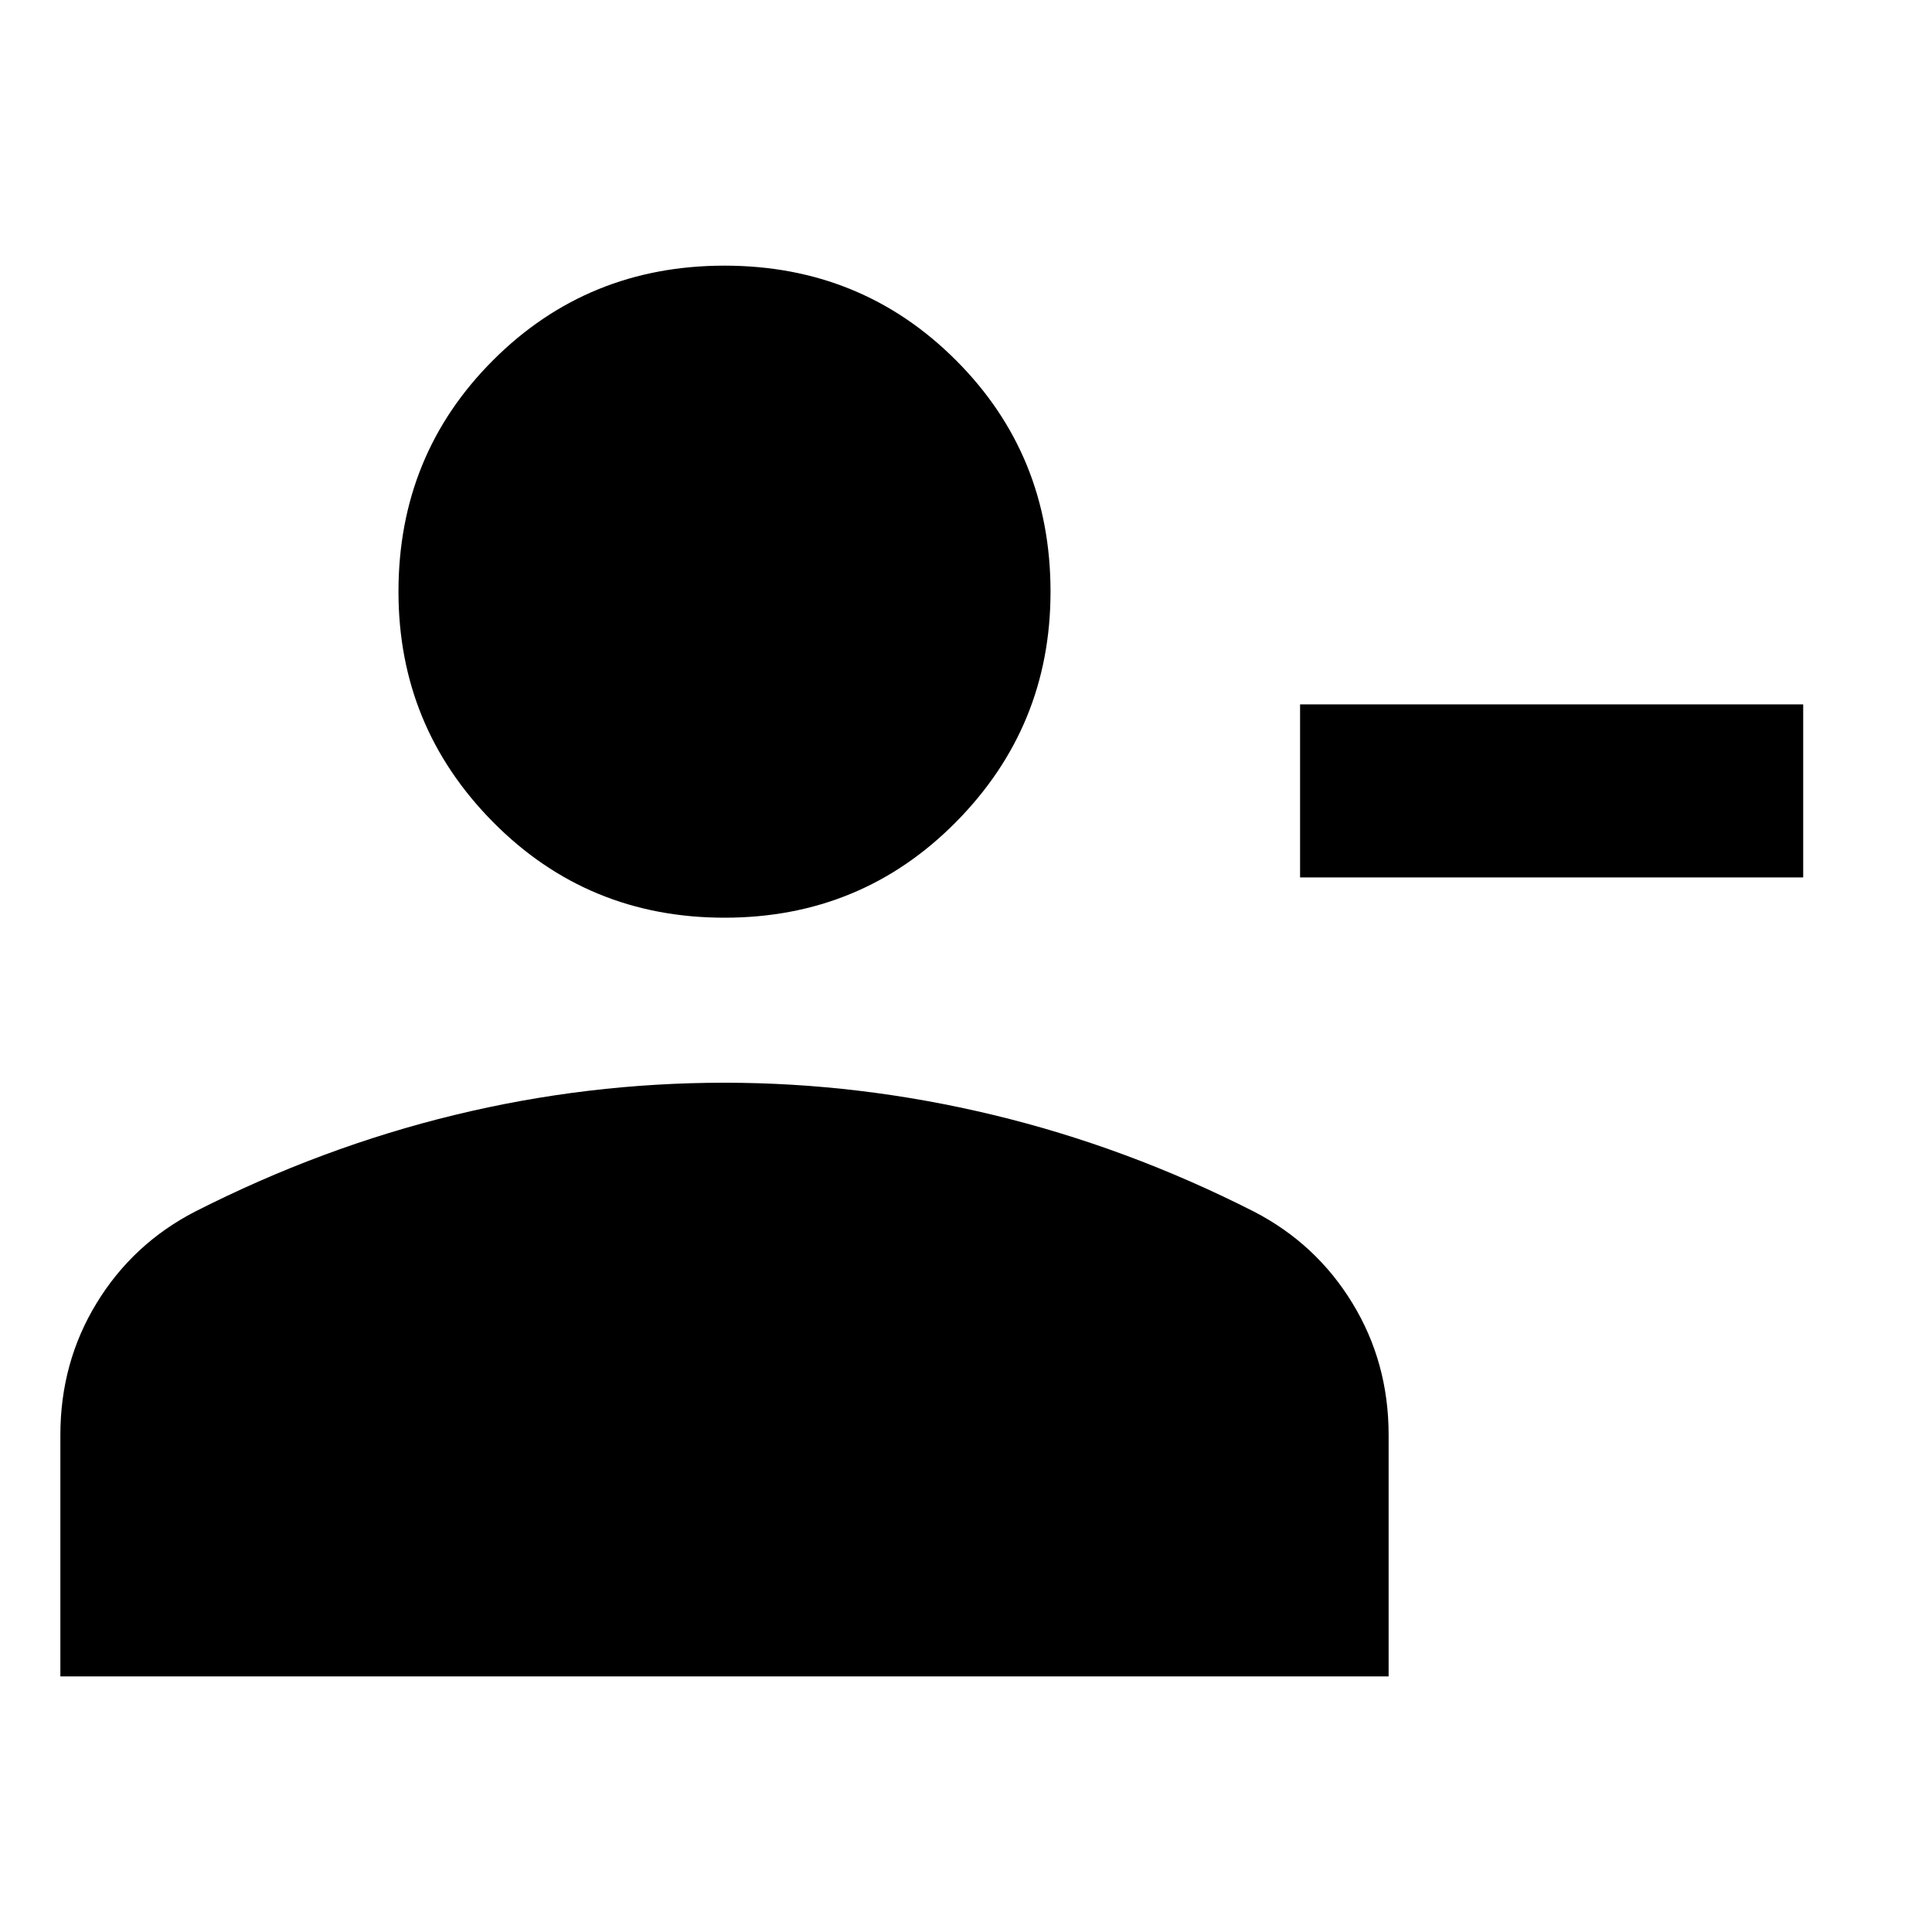 <svg xmlns="http://www.w3.org/2000/svg" height="24" width="24"><path d="M16.15 10.9V8.75H22.4V10.9ZM9 11.4Q7.3 11.4 6.125 10.212Q4.95 9.025 4.95 7.35Q4.95 5.65 6.125 4.475Q7.3 3.3 9 3.3Q10.7 3.3 11.875 4.475Q13.05 5.65 13.05 7.35Q13.05 9.025 11.875 10.212Q10.7 11.4 9 11.4ZM0.75 20.825V17.825Q0.75 16.925 1.2 16.188Q1.65 15.45 2.425 15.05Q4 14.25 5.65 13.85Q7.3 13.45 9 13.45Q10.675 13.45 12.338 13.85Q14 14.25 15.575 15.05Q16.35 15.45 16.8 16.188Q17.25 16.925 17.25 17.825V20.825Z"/></svg>